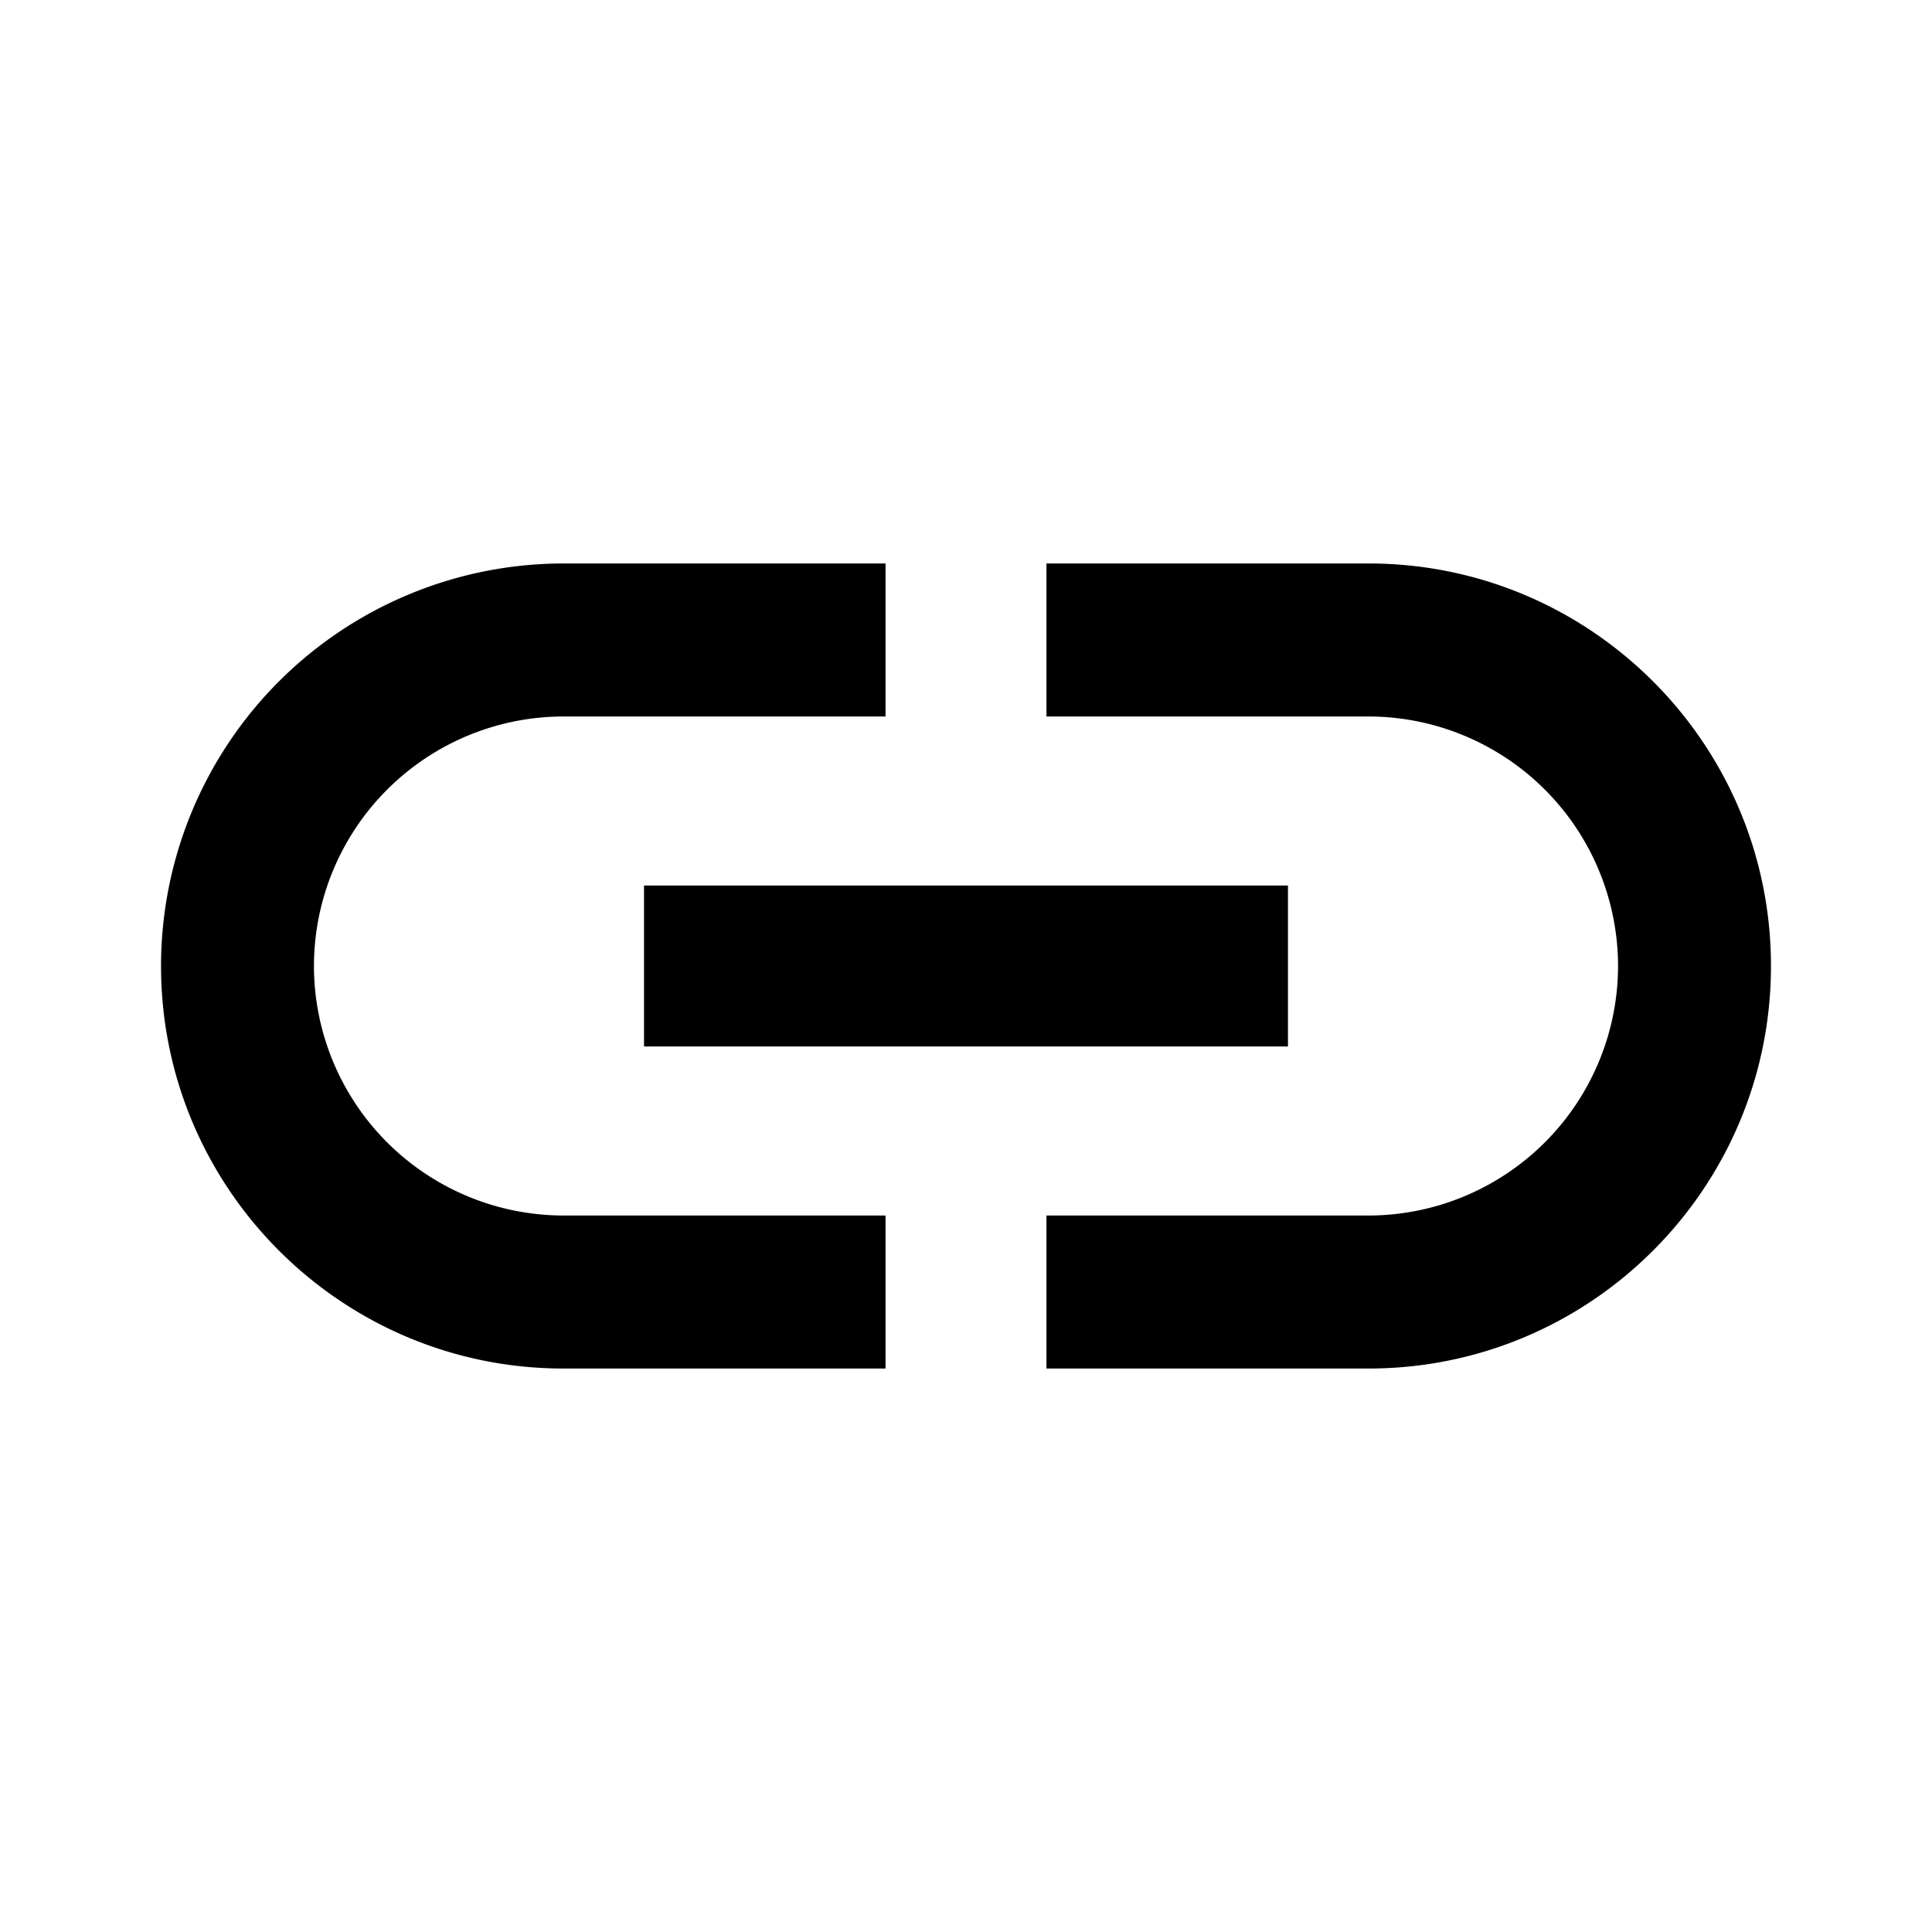 <svg xmlns="http://www.w3.org/2000/svg" width="20" height="20" viewBox="0 0 20 20">
    <path d="M3.25 10a2.586 2.586 0 0 1 2.583-2.583h3.334V5.833H5.833A4.168 4.168 0 0 0 1.667 10c0 2.3 1.866 4.167 4.166 4.167h3.334v-1.584H5.833A2.586 2.586 0 0 1 3.25 10zm3.417.833h6.666V9.167H6.667v1.666zm7.5-5h-3.334v1.584h3.334A2.586 2.586 0 0 1 16.75 10a2.586 2.586 0 0 1-2.583 2.583h-3.334v1.584h3.334c2.3 0 4.166-1.867 4.166-4.167s-1.866-4.167-4.166-4.167z" />
</svg>
